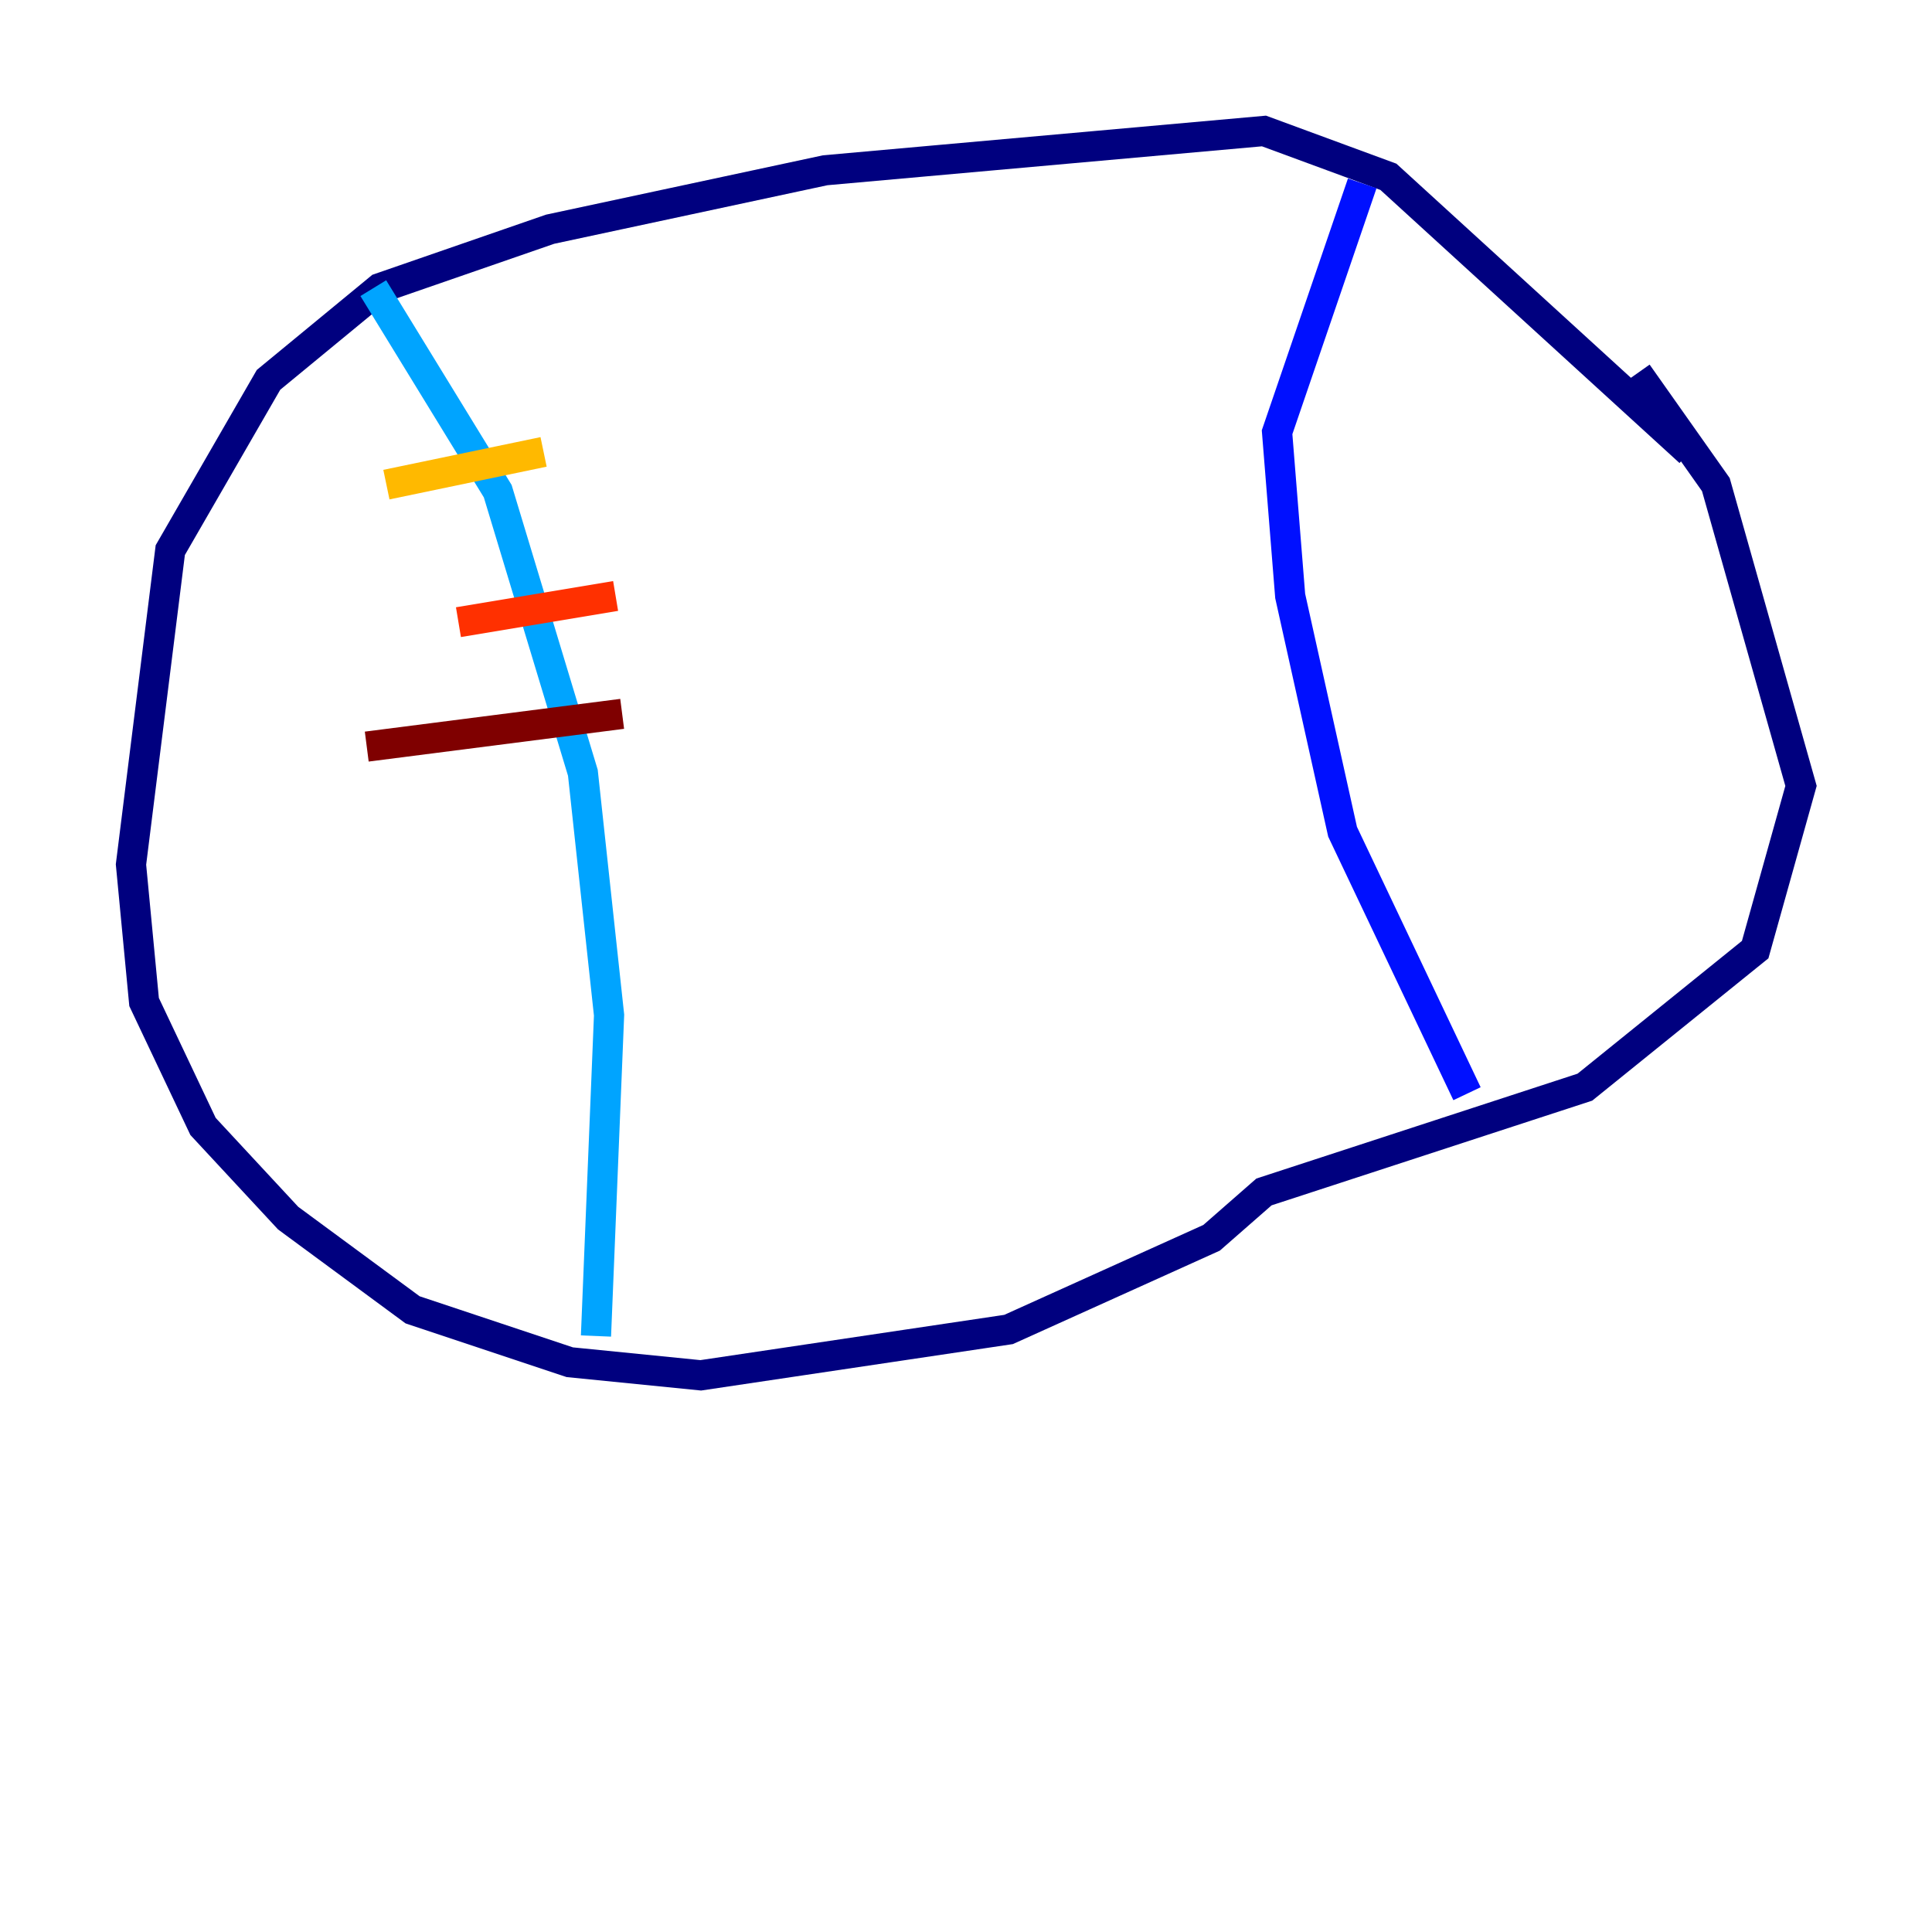 <?xml version="1.0" encoding="utf-8" ?>
<svg baseProfile="tiny" height="128" version="1.2" viewBox="0,0,128,128" width="128" xmlns="http://www.w3.org/2000/svg" xmlns:ev="http://www.w3.org/2001/xml-events" xmlns:xlink="http://www.w3.org/1999/xlink"><defs /><polyline fill="none" points="111.946,29.939 91.986,11.715 83.742,8.678 54.671,11.281 36.447,15.186 25.166,19.091 17.79,25.166 11.281,36.447 8.678,57.275 9.546,66.386 13.451,74.63 19.091,80.705 27.336,86.78 37.749,90.251 46.427,91.119 66.82,88.081 80.271,82.007 83.742,78.969 105.003,72.027 116.285,62.915 119.322,52.068 113.681,32.108 108.475,24.732" stroke="#00007f" stroke-width="2" /><polyline fill="none" points="90.251,12.149 84.61,28.637 85.478,39.485 88.949,55.105 97.193,72.461" stroke="#0010ff" stroke-width="2" /><polyline fill="none" points="24.732,19.091 32.976,32.542 38.617,51.2 40.352,67.254 39.485,88.515" stroke="#00a4ff" stroke-width="2" /><polyline fill="none" points="23.864,30.807 23.864,30.807" stroke="#3fffb7" stroke-width="2" /><polyline fill="none" points="36.014,29.939 36.014,29.939" stroke="#b7ff3f" stroke-width="2" /><polyline fill="none" points="36.014,29.939 25.6,32.108" stroke="#ffb900" stroke-width="2" /><polyline fill="none" points="40.786,39.485 30.373,41.22" stroke="#ff3000" stroke-width="2" /><polyline fill="none" points="41.22,47.295 24.298,49.464" stroke="#7f0000" stroke-width="2" /></svg>